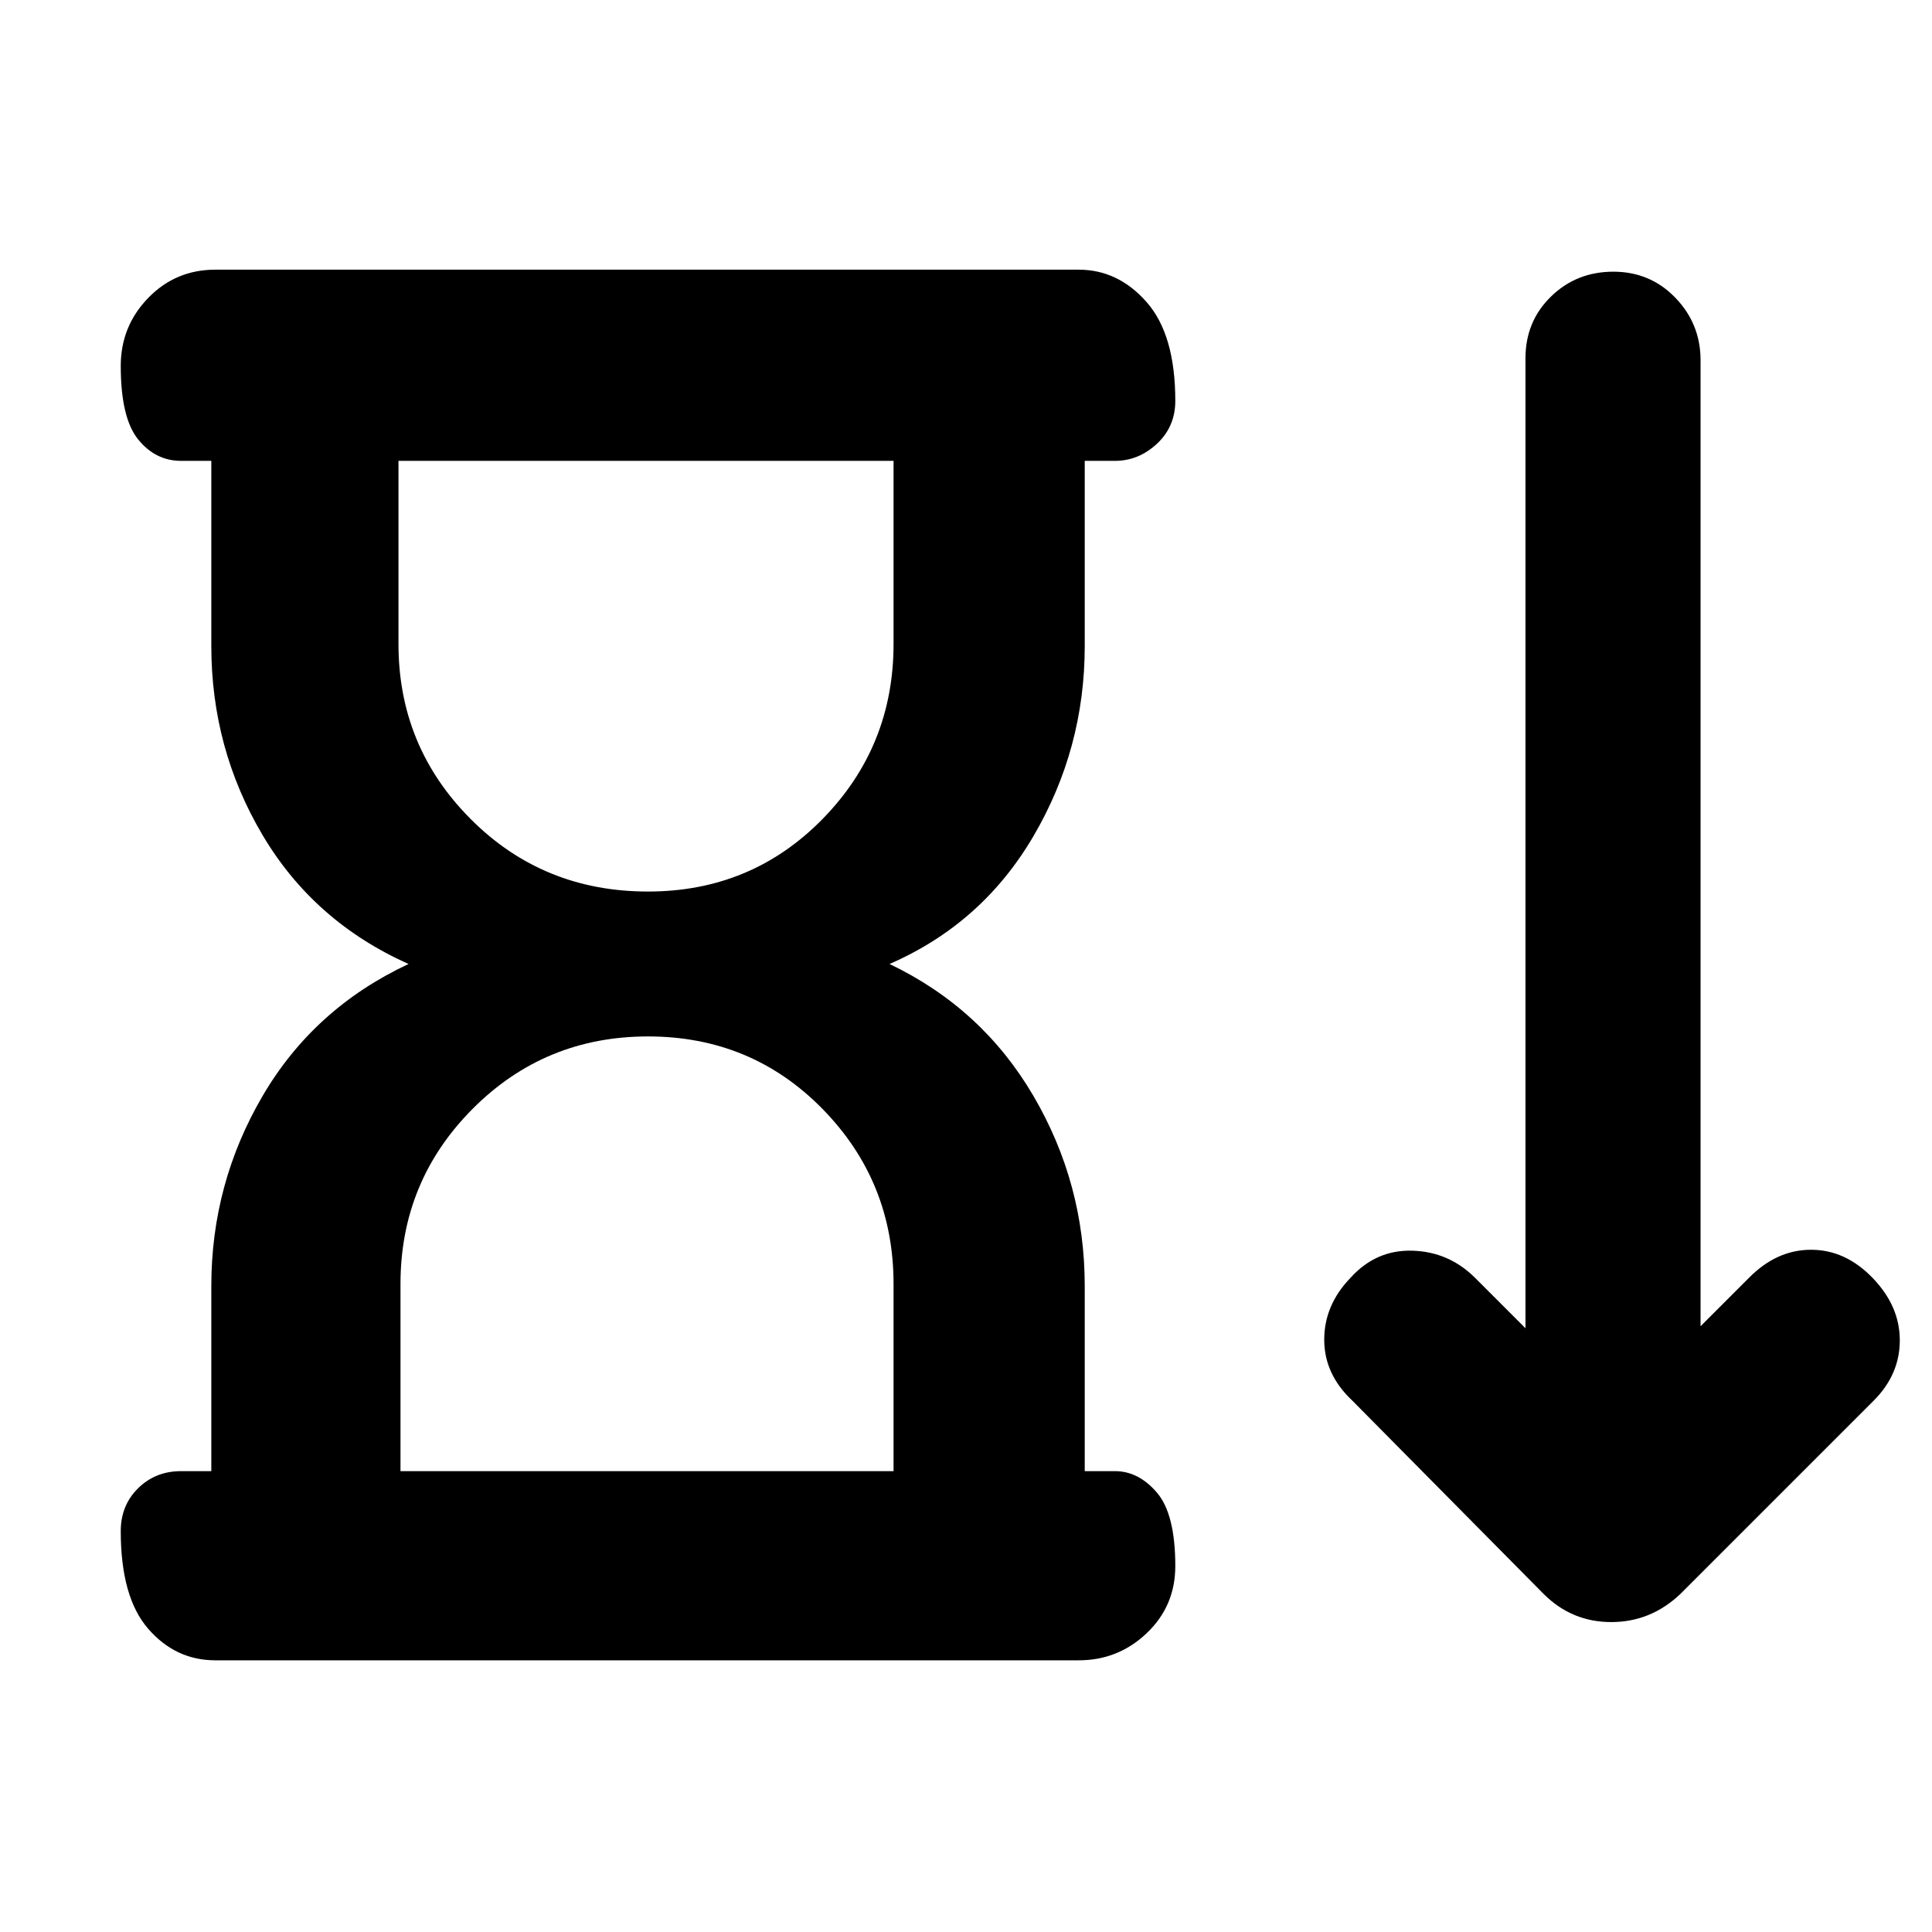 <svg xmlns="http://www.w3.org/2000/svg" width="48" height="48" viewBox="0 -960 960 960"><path d="m767-168-95-96q-14-13.13-14-30.32 0-17.18 13-30.68 12.67-14.08 30.83-13.54Q720-338 733-325l25 25v-482q0-18.3 12.68-30.65 12.67-12.35 31-12.35 18.32 0 30.82 12.97Q845-799.05 845-781v480l24-24q13.78-14 30.89-14t30.61 14q13.5 14 13.5 31t-13 30l-96 96q-14.73 14-34.36 14Q781-154 767-168ZM322-517q51.36 0 86.68-36Q444-589 444-640v-91H198v91q0 51 35.9 87t88.1 36ZM199-229h245v-93q0-51-35.32-87T322-445q-51.36 0-87.18 36Q199-373 199-322v93Zm-94 0v-92q0-50.89 25.5-94.45Q156-459 203-481q-47-21-72.5-64T105-639v-92H90q-12.75 0-21.37-10.68Q60-752.35 60-778.18q0-19.7 13.63-33.76Q87.25-826 107-826h429q19.63 0 33.81 16.18 14.19 16.17 14.19 49 0 12.82-9.12 21.32-9.13 8.5-20.88 8.5h-15v92q0 51-25.5 94.5T442-481q46 22 71.5 65.55Q539-371.89 539-321v92h15q11.75 0 20.88 10.68 9.12 10.67 9.12 36.5 0 19.82-14.19 33.32Q555.63-135 536-135H107q-19.75 0-33.37-15.68Q60-166.35 60-199.18q0-12.82 8.63-21.32Q77.25-229 90-229h15Zm216-502Zm1 502Z"/></svg>